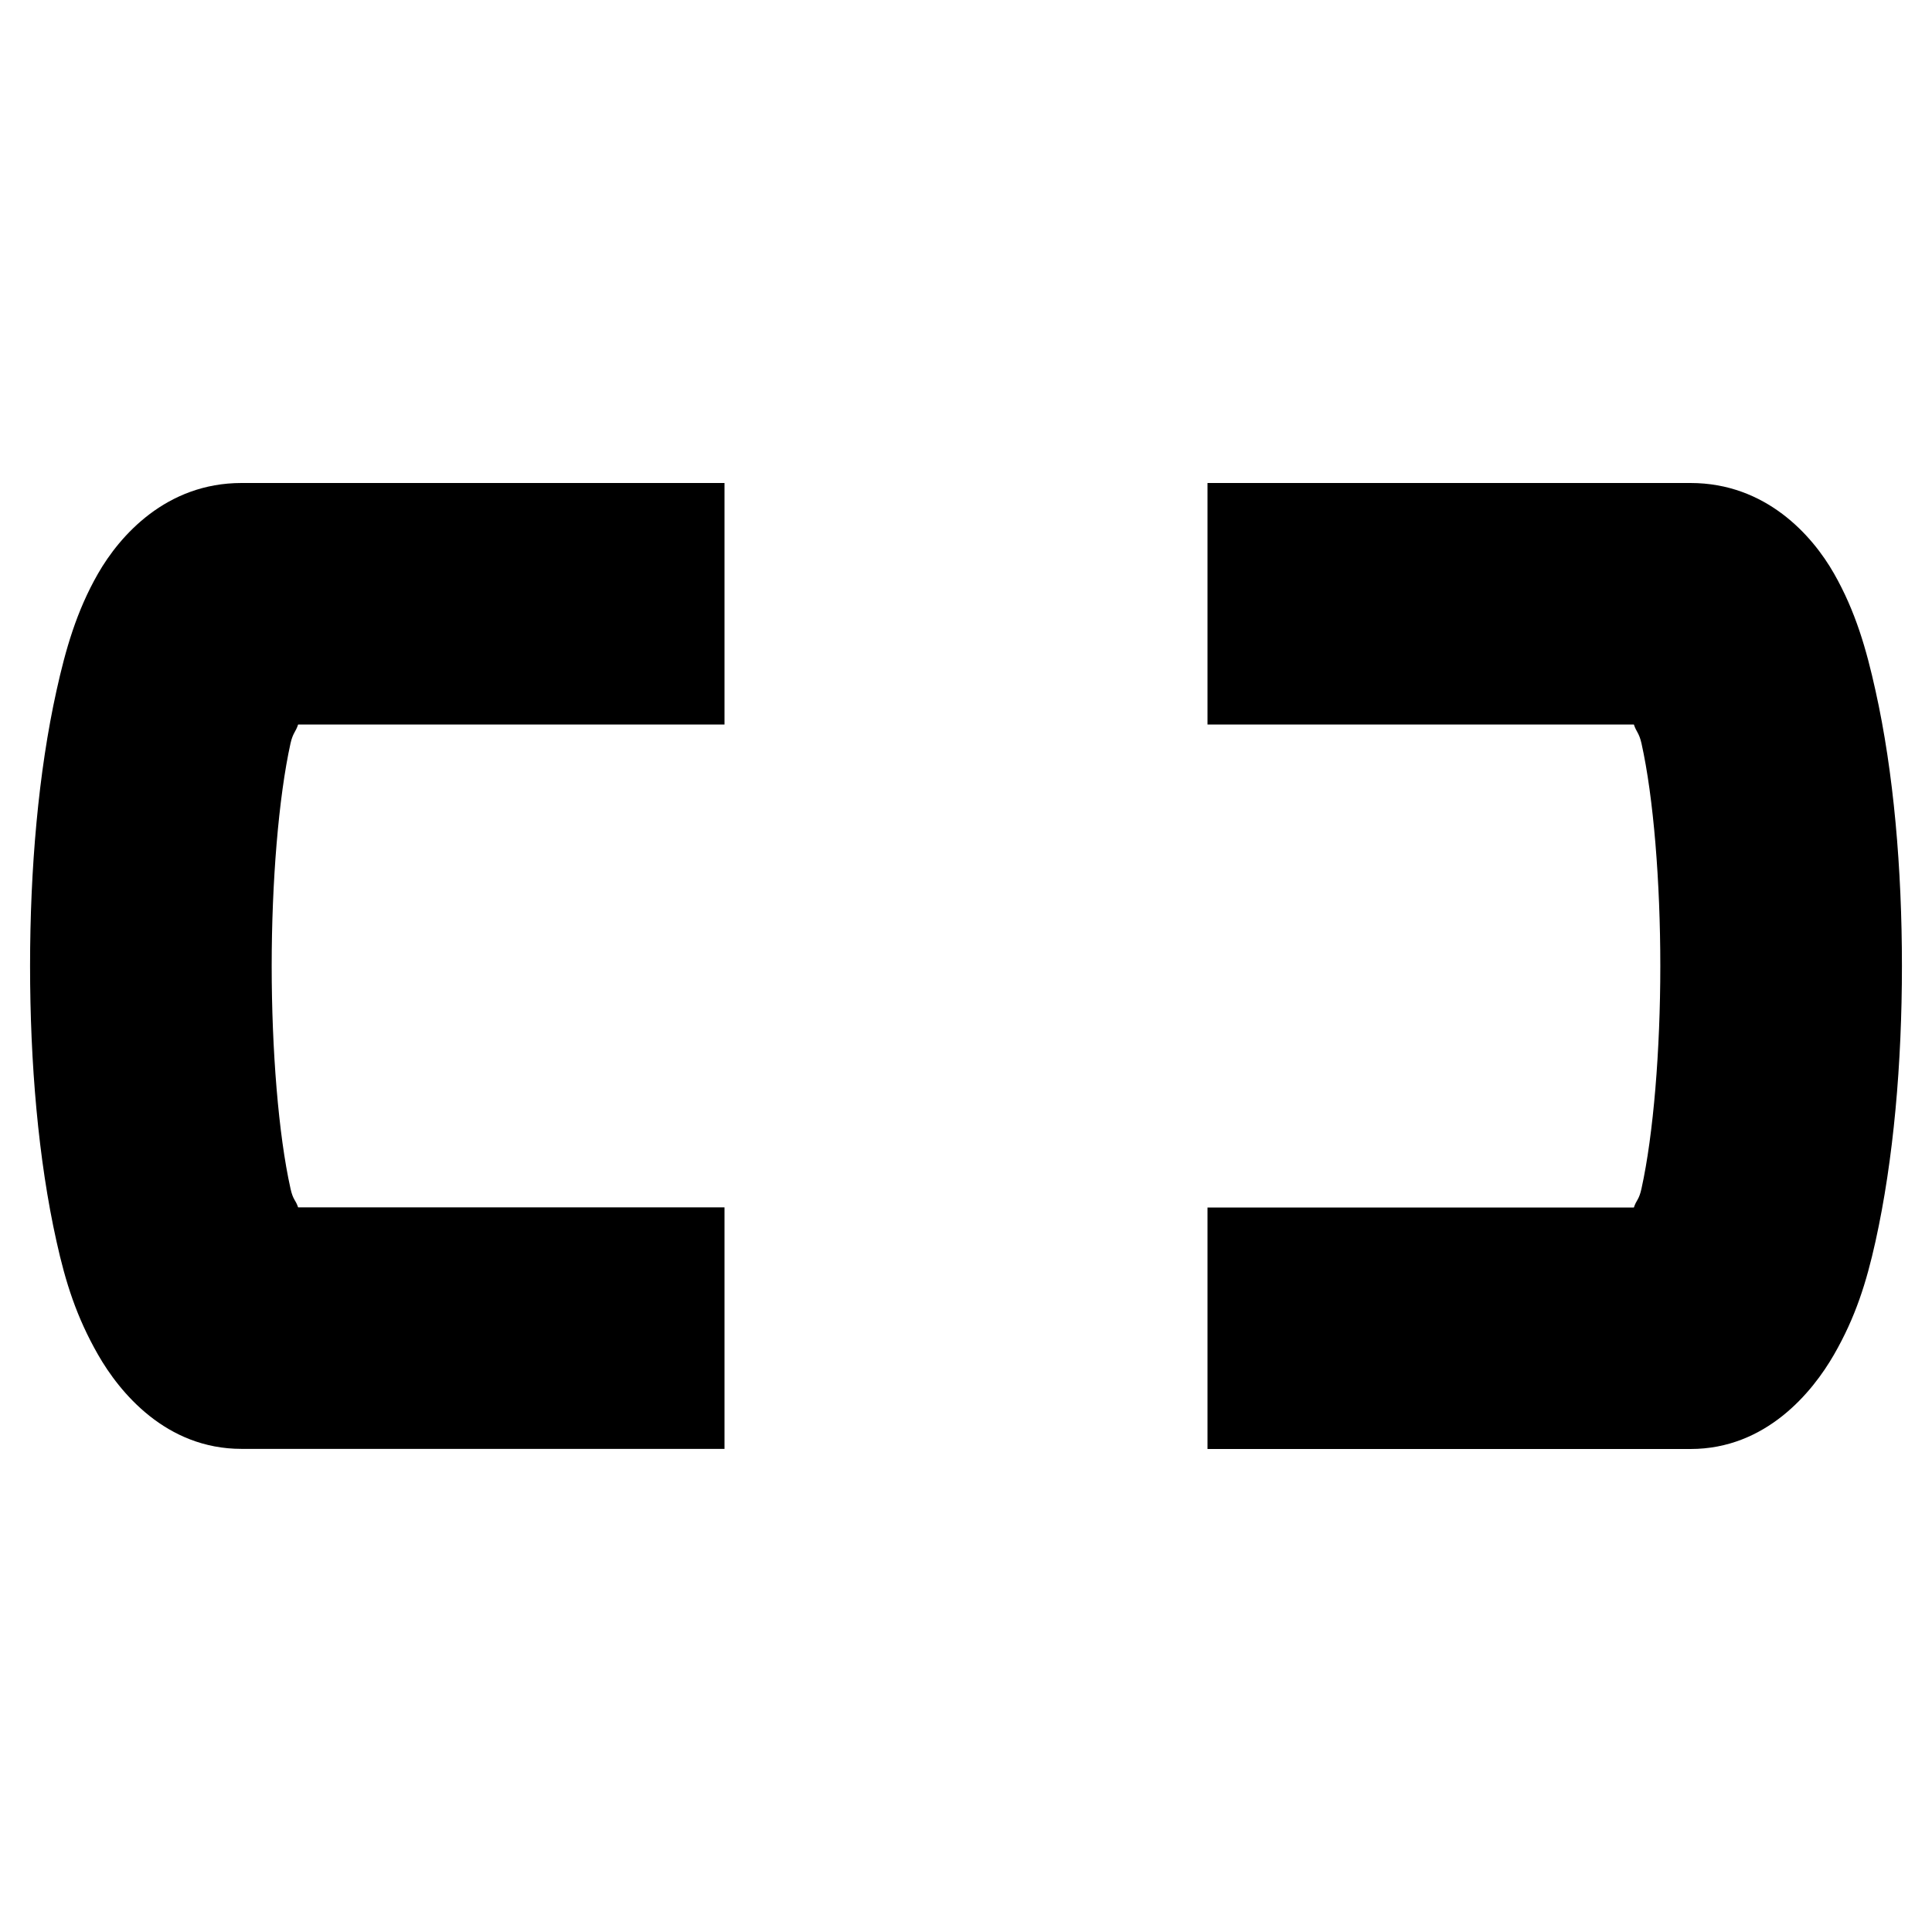 <svg width="16" height="16" viewBox="0 0 16 16" xmlns="http://www.w3.org/2000/svg"><path d="M2 4c-.625 0-1.009.438-1.188.75s-.269.63-.344.969c-.15.677-.219 1.476-.219 2.28s.068 1.605.219 2.282c.075.339.165.625.344.938s.563.78 1.188.78h4v-2H2.469c-.022-.065-.042-.06-.063-.155-.1-.447-.156-1.15-.156-1.844s.057-1.396.156-1.844c.02-.088.042-.092.063-.156H6V4H2zm8 0v2h3.531c.021.064.043.068.063.156.1.448.156 1.149.156 1.844s-.057 1.396-.156 1.844c-.021.095-.041.09-.063.156H10v2h4c.625 0 1.009-.47 1.188-.781s.269-.6.344-.938c.15-.678.219-1.476.219-2.281s-.068-1.604-.219-2.281c-.075-.34-.165-.656-.344-.97S14.625 4 14 4h-4z"/></svg>